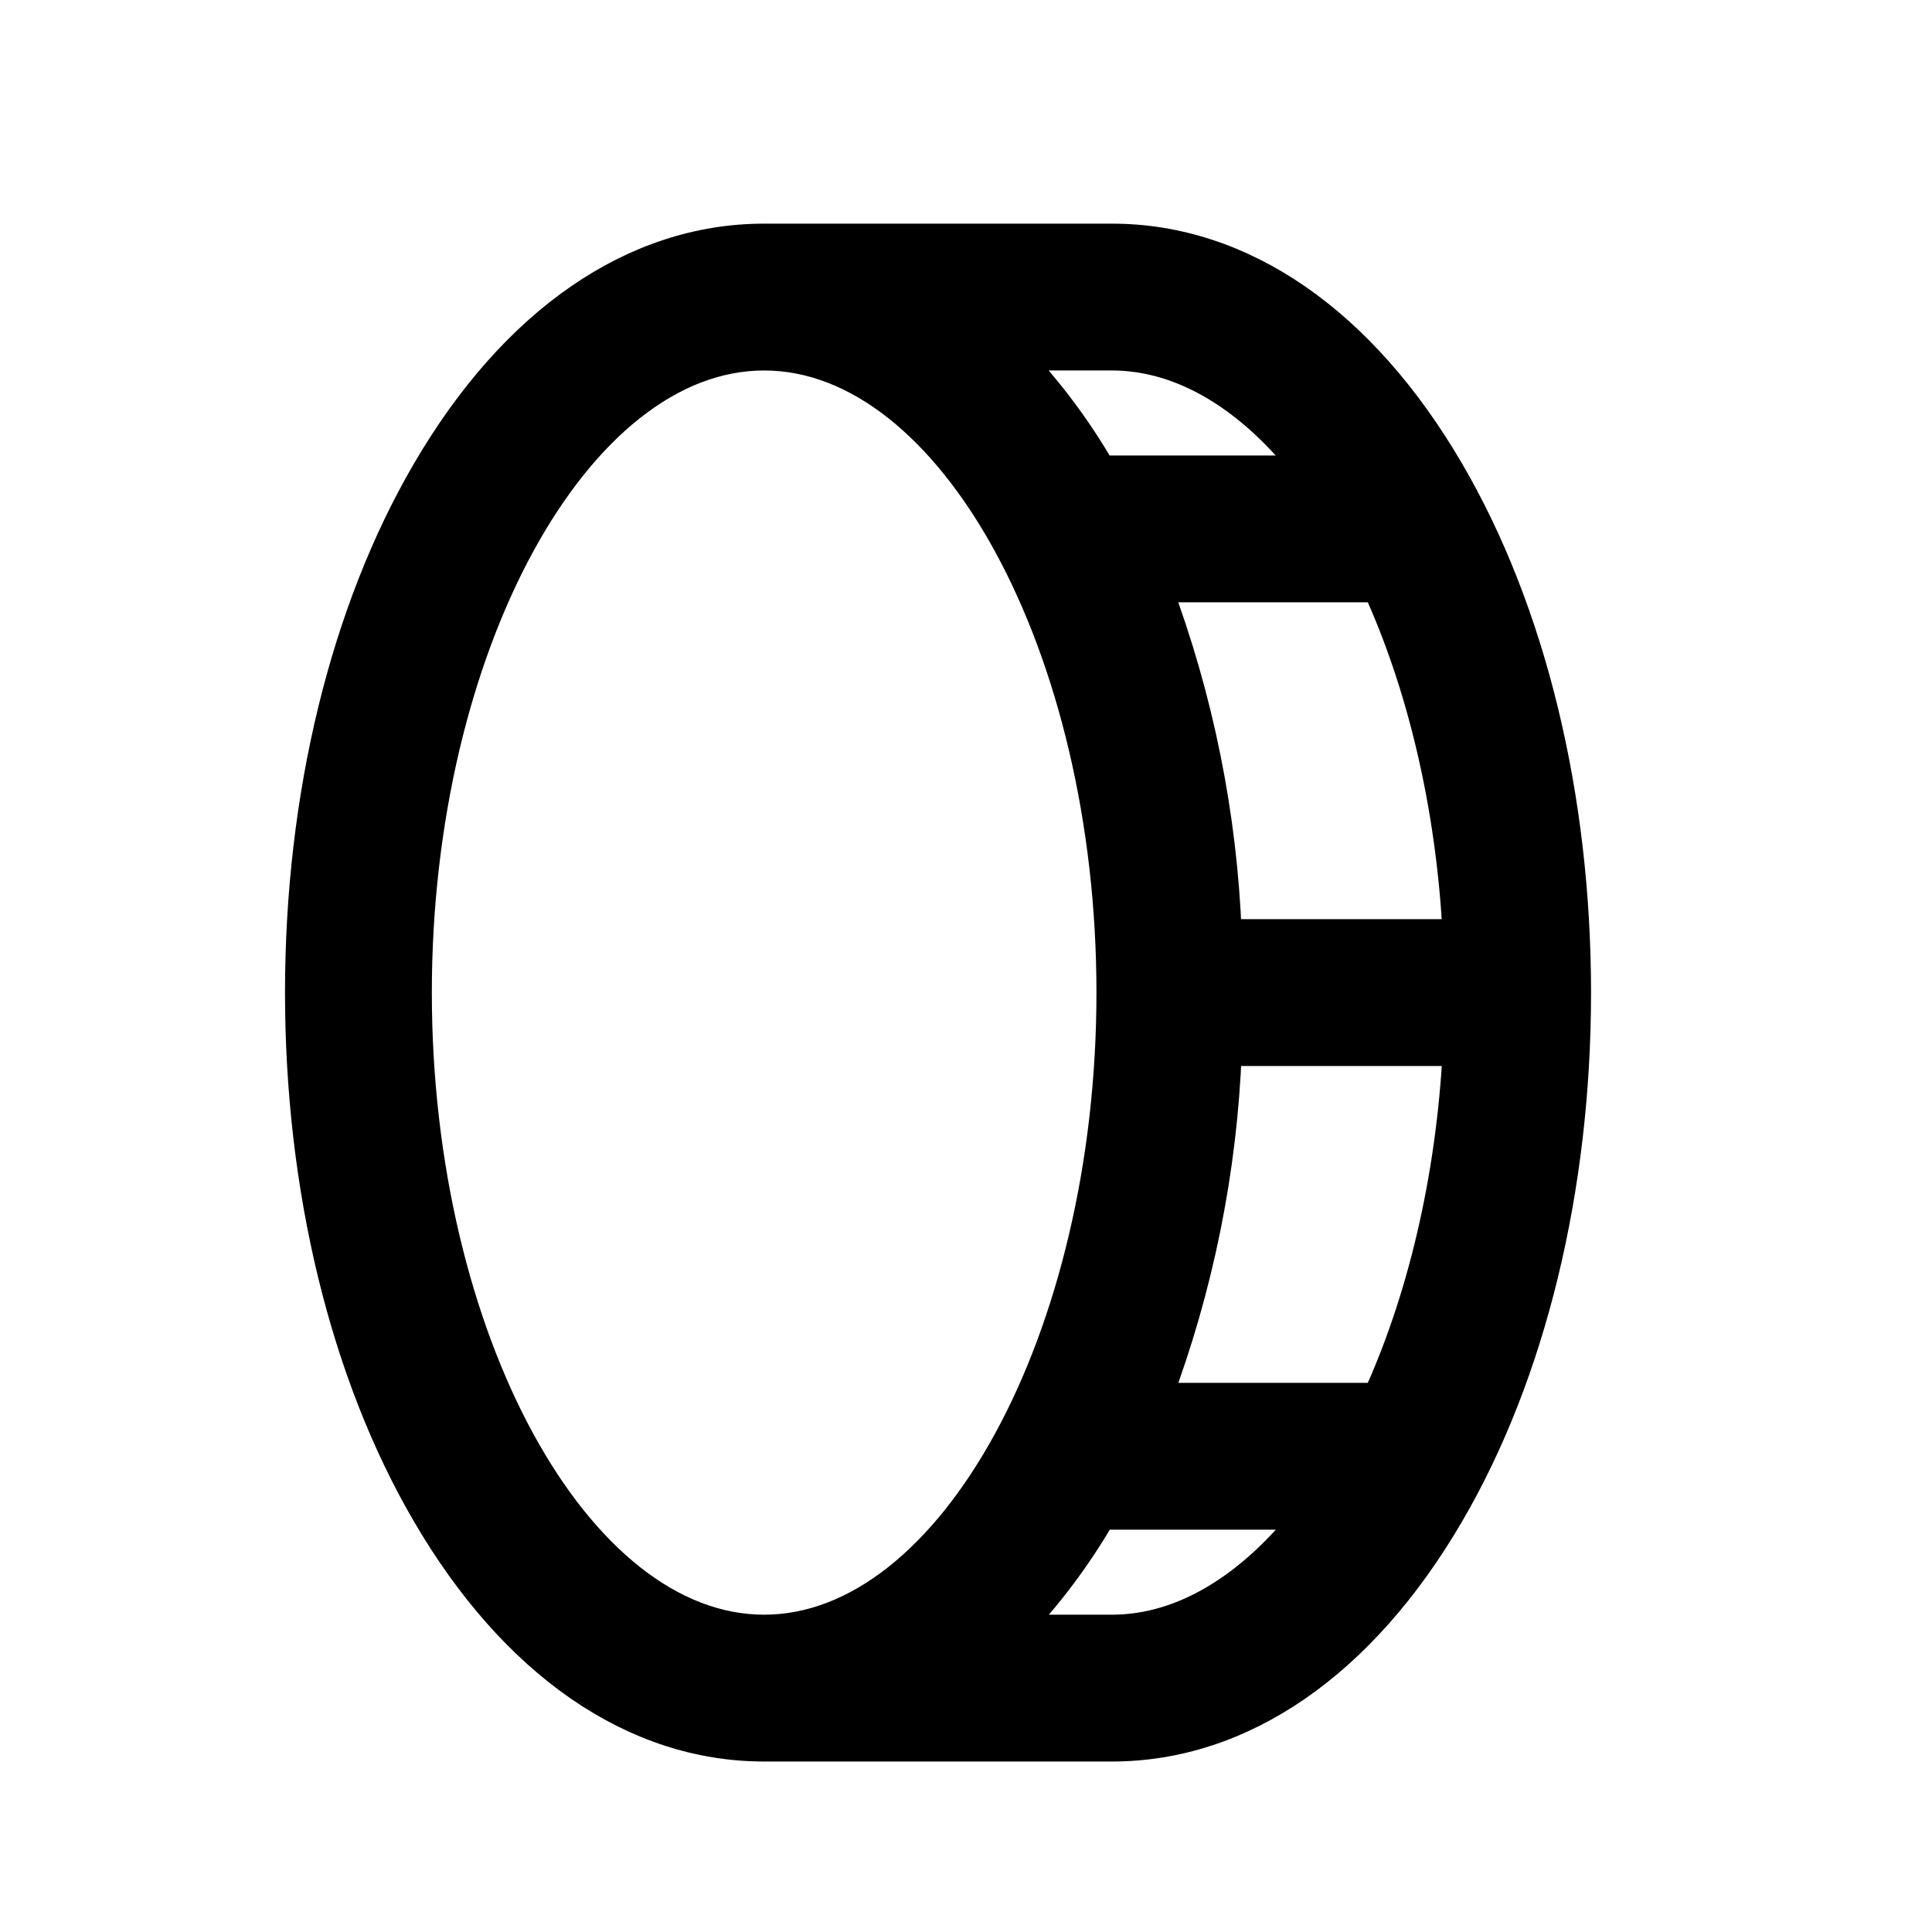 <svg width="25" height="25" viewBox="0 0 25 25" fill="none" xmlns="http://www.w3.org/2000/svg">
<g id="ph:coin-vertical">
<path id="Vector" d="M18.748 6.102C17.617 4.162 16.068 3.094 14.388 3.094H9.888C8.208 3.094 6.659 4.162 5.528 6.102C4.47 7.914 3.888 10.312 3.888 12.844C3.888 15.375 4.47 17.773 5.528 19.585C6.659 21.525 8.208 22.594 9.888 22.594H14.388C16.068 22.594 17.617 21.525 18.748 19.585C19.806 17.773 20.388 15.375 20.388 12.844C20.388 10.312 19.806 7.914 18.748 6.102ZM18.868 12.094H15.868C15.81 10.555 15.503 9.035 14.961 7.594H17.829C18.402 8.848 18.781 10.406 18.868 12.094ZM16.937 6.094H14.244C13.93 5.55 13.553 5.047 13.119 4.594H14.388C15.325 4.594 16.207 5.156 16.937 6.094ZM5.388 12.844C5.388 8.372 7.45 4.594 9.888 4.594C12.325 4.594 14.388 8.372 14.388 12.844C14.388 17.316 12.325 21.094 9.888 21.094C7.45 21.094 5.388 17.316 5.388 12.844ZM14.388 21.094H13.121C13.556 20.641 13.933 20.137 14.246 19.594H16.94C16.207 20.531 15.325 21.094 14.388 21.094ZM17.829 18.094H14.962C15.504 16.652 15.811 15.133 15.869 13.594H18.869C18.781 15.281 18.402 16.839 17.829 18.094Z" fill="black" stroke="black" stroke-width="0.4"/>
</g>
</svg>
